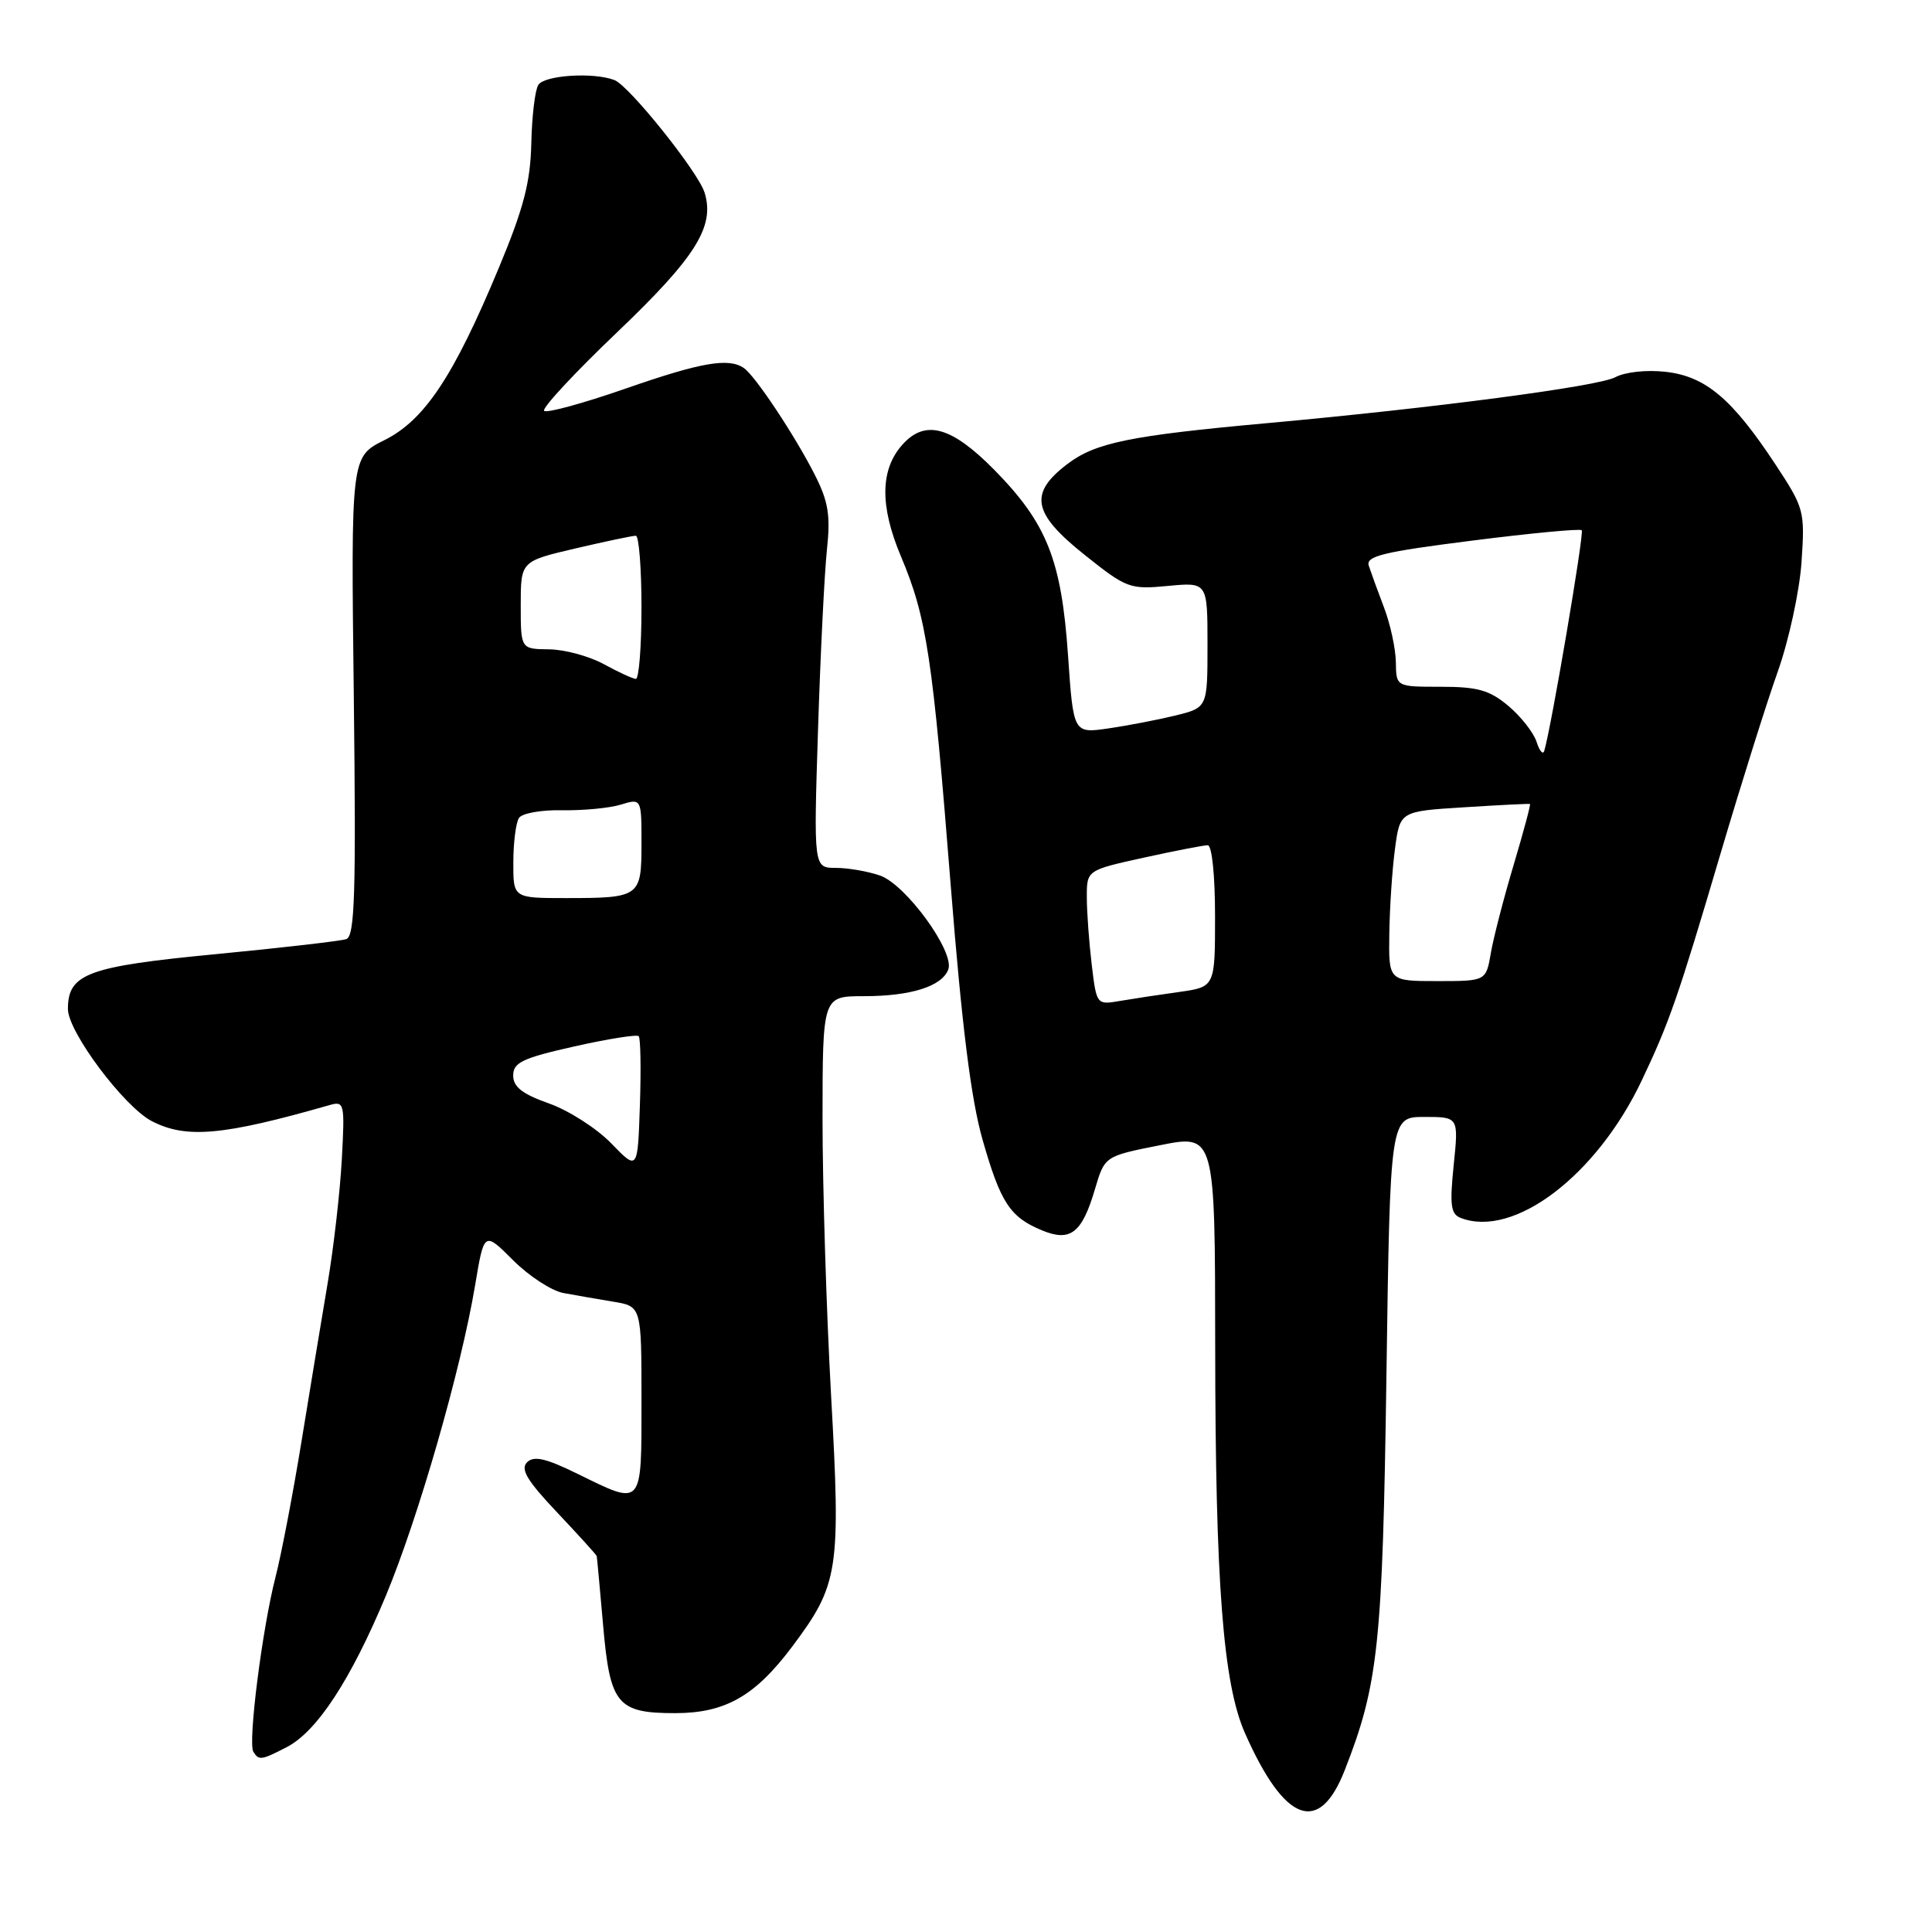 <?xml version="1.0" encoding="UTF-8" standalone="no"?>
<!DOCTYPE svg PUBLIC "-//W3C//DTD SVG 1.1//EN" "http://www.w3.org/Graphics/SVG/1.1/DTD/svg11.dtd" >
<svg xmlns="http://www.w3.org/2000/svg" xmlns:xlink="http://www.w3.org/1999/xlink" version="1.1" viewBox="0 0 256 256">
 <g >
 <path fill="currentColor"
d=" M 178.18 234.57 C 182.65 223.16 183.20 217.93 183.71 182.25 C 184.20 148.00 184.20 148.00 188.74 148.00 C 193.28 148.00 193.28 148.00 192.62 154.39 C 192.08 159.71 192.23 160.88 193.57 161.39 C 200.60 164.08 211.53 155.79 217.51 143.23 C 221.19 135.49 222.34 132.20 228.01 113.00 C 230.70 103.92 234.09 93.12 235.56 89.00 C 237.03 84.86 238.44 78.36 238.71 74.50 C 239.17 67.68 239.08 67.35 235.23 61.50 C 229.50 52.82 226.00 49.87 220.72 49.27 C 218.17 48.98 215.33 49.29 214.02 49.99 C 211.76 51.20 190.11 54.05 168.00 56.06 C 149.72 57.72 145.14 58.65 141.40 61.51 C 136.30 65.40 136.81 68.02 143.75 73.55 C 149.27 77.95 149.71 78.12 154.75 77.64 C 160.00 77.14 160.00 77.14 160.00 85.45 C 160.00 93.76 160.00 93.76 155.75 94.81 C 153.41 95.38 149.41 96.15 146.86 96.52 C 142.23 97.19 142.23 97.19 141.52 86.85 C 140.65 74.19 138.72 69.34 131.74 62.25 C 126.09 56.52 122.62 55.55 119.61 58.88 C 116.63 62.17 116.55 67.00 119.37 73.70 C 122.80 81.84 123.57 86.95 125.99 117.50 C 127.45 135.91 128.67 145.69 130.19 151.00 C 132.58 159.37 133.82 161.27 138.07 163.03 C 141.84 164.59 143.37 163.40 145.09 157.56 C 146.38 153.20 146.38 153.20 153.69 151.75 C 161.00 150.29 161.00 150.29 161.02 178.40 C 161.04 209.76 162.06 223.10 164.97 229.66 C 170.22 241.53 174.79 243.23 178.18 234.57 Z  M 38.00 231.50 C 41.99 229.44 46.46 222.62 51.11 211.49 C 55.42 201.16 61.08 181.49 62.95 170.33 C 64.15 163.15 64.15 163.15 67.98 166.98 C 70.08 169.08 73.08 171.04 74.65 171.33 C 76.22 171.62 79.19 172.14 81.25 172.48 C 85.00 173.09 85.00 173.09 85.00 185.55 C 85.00 199.82 85.23 199.56 76.53 195.29 C 72.30 193.22 70.74 192.86 69.83 193.77 C 68.93 194.67 69.86 196.22 73.83 200.41 C 76.67 203.42 79.03 206.02 79.07 206.19 C 79.11 206.36 79.49 210.51 79.92 215.40 C 80.83 225.85 81.78 227.00 89.46 227.00 C 96.09 227.00 100.05 224.75 104.98 218.17 C 111.14 209.94 111.42 208.14 110.12 184.85 C 109.50 173.66 108.99 157.19 108.99 148.25 C 109.00 132.00 109.00 132.00 114.43 132.00 C 120.69 132.00 124.79 130.71 125.65 128.47 C 126.54 126.15 120.05 117.21 116.60 116.01 C 115.01 115.46 112.38 115.00 110.76 115.00 C 107.81 115.00 107.81 115.00 108.39 96.75 C 108.71 86.71 109.24 75.97 109.57 72.88 C 110.06 68.26 109.77 66.47 107.95 62.88 C 105.31 57.69 100.07 49.80 98.57 48.77 C 96.54 47.37 92.88 48.01 82.81 51.52 C 77.25 53.45 72.43 54.77 72.10 54.44 C 71.77 54.10 76.13 49.41 81.80 44.00 C 92.21 34.06 94.75 30.00 93.36 25.52 C 92.50 22.76 83.37 11.36 81.42 10.61 C 78.64 9.54 72.15 9.96 71.33 11.25 C 70.89 11.94 70.48 15.43 70.40 19.01 C 70.28 24.17 69.39 27.59 66.09 35.51 C 60.10 49.89 56.26 55.67 50.92 58.33 C 46.50 60.53 46.50 60.53 46.88 92.25 C 47.19 118.52 47.01 124.05 45.88 124.44 C 45.12 124.69 37.35 125.59 28.60 126.43 C 11.59 128.06 9.00 129.02 9.00 133.70 C 9.00 136.72 16.43 146.65 20.12 148.56 C 24.67 150.91 29.55 150.47 43.60 146.45 C 45.64 145.86 45.70 146.10 45.29 153.67 C 45.05 157.98 44.21 165.32 43.42 170.00 C 42.63 174.68 41.07 184.12 39.95 191.00 C 38.83 197.88 37.28 205.97 36.50 209.00 C 34.75 215.80 32.83 230.92 33.57 232.12 C 34.30 233.29 34.62 233.25 38.00 231.50 Z  M 144.66 127.83 C 144.31 124.90 144.01 120.88 144.01 118.90 C 144.00 115.31 144.00 115.31 151.53 113.65 C 155.67 112.74 159.49 112.00 160.03 112.00 C 160.59 112.00 161.00 115.98 161.00 121.39 C 161.00 130.77 161.00 130.77 156.25 131.44 C 153.64 131.80 150.10 132.34 148.40 132.63 C 145.31 133.16 145.30 133.15 144.66 127.83 Z  M 184.09 123.75 C 184.14 120.31 184.47 115.25 184.84 112.50 C 185.50 107.50 185.50 107.50 194.00 106.97 C 198.68 106.67 202.60 106.48 202.73 106.53 C 202.85 106.58 201.88 110.19 200.58 114.56 C 199.27 118.93 197.91 124.19 197.55 126.25 C 196.91 130.00 196.91 130.00 190.45 130.00 C 184.00 130.00 184.00 130.00 184.09 123.75 Z  M 203.60 98.29 C 203.21 97.08 201.53 94.94 199.87 93.54 C 197.38 91.45 195.81 91.00 190.92 91.00 C 185.00 91.00 185.00 91.00 184.96 87.75 C 184.93 85.96 184.23 82.70 183.39 80.50 C 182.55 78.30 181.65 75.81 181.37 74.96 C 180.96 73.69 183.25 73.13 195.03 71.64 C 202.81 70.65 209.36 70.03 209.59 70.26 C 209.94 70.60 205.53 96.53 204.62 99.50 C 204.45 100.05 203.99 99.51 203.60 98.29 Z  M 81.01 151.52 C 79.09 149.53 75.38 147.15 72.76 146.22 C 69.20 144.96 68.00 144.02 68.00 142.51 C 68.00 140.79 69.23 140.20 76.09 138.66 C 80.54 137.66 84.38 137.05 84.63 137.30 C 84.88 137.55 84.95 141.66 84.79 146.43 C 84.50 155.12 84.50 155.12 81.01 151.52 Z  M 68.02 114.25 C 68.02 111.64 68.36 109.00 68.77 108.38 C 69.17 107.76 71.75 107.30 74.50 107.36 C 77.25 107.41 80.74 107.08 82.25 106.62 C 85.00 105.78 85.00 105.78 85.00 111.78 C 85.00 118.86 84.80 119.00 74.92 119.00 C 68.00 119.00 68.00 119.00 68.02 114.25 Z  M 80.00 88.00 C 78.08 86.95 74.81 86.06 72.75 86.04 C 69.00 86.00 69.00 86.00 69.00 80.18 C 69.00 74.37 69.00 74.37 76.25 72.67 C 80.24 71.74 83.84 70.98 84.25 70.99 C 84.66 70.99 85.00 75.28 85.00 80.50 C 85.00 85.72 84.66 89.98 84.25 89.96 C 83.84 89.94 81.92 89.05 80.00 88.00 Z "/>
</g>
</svg>